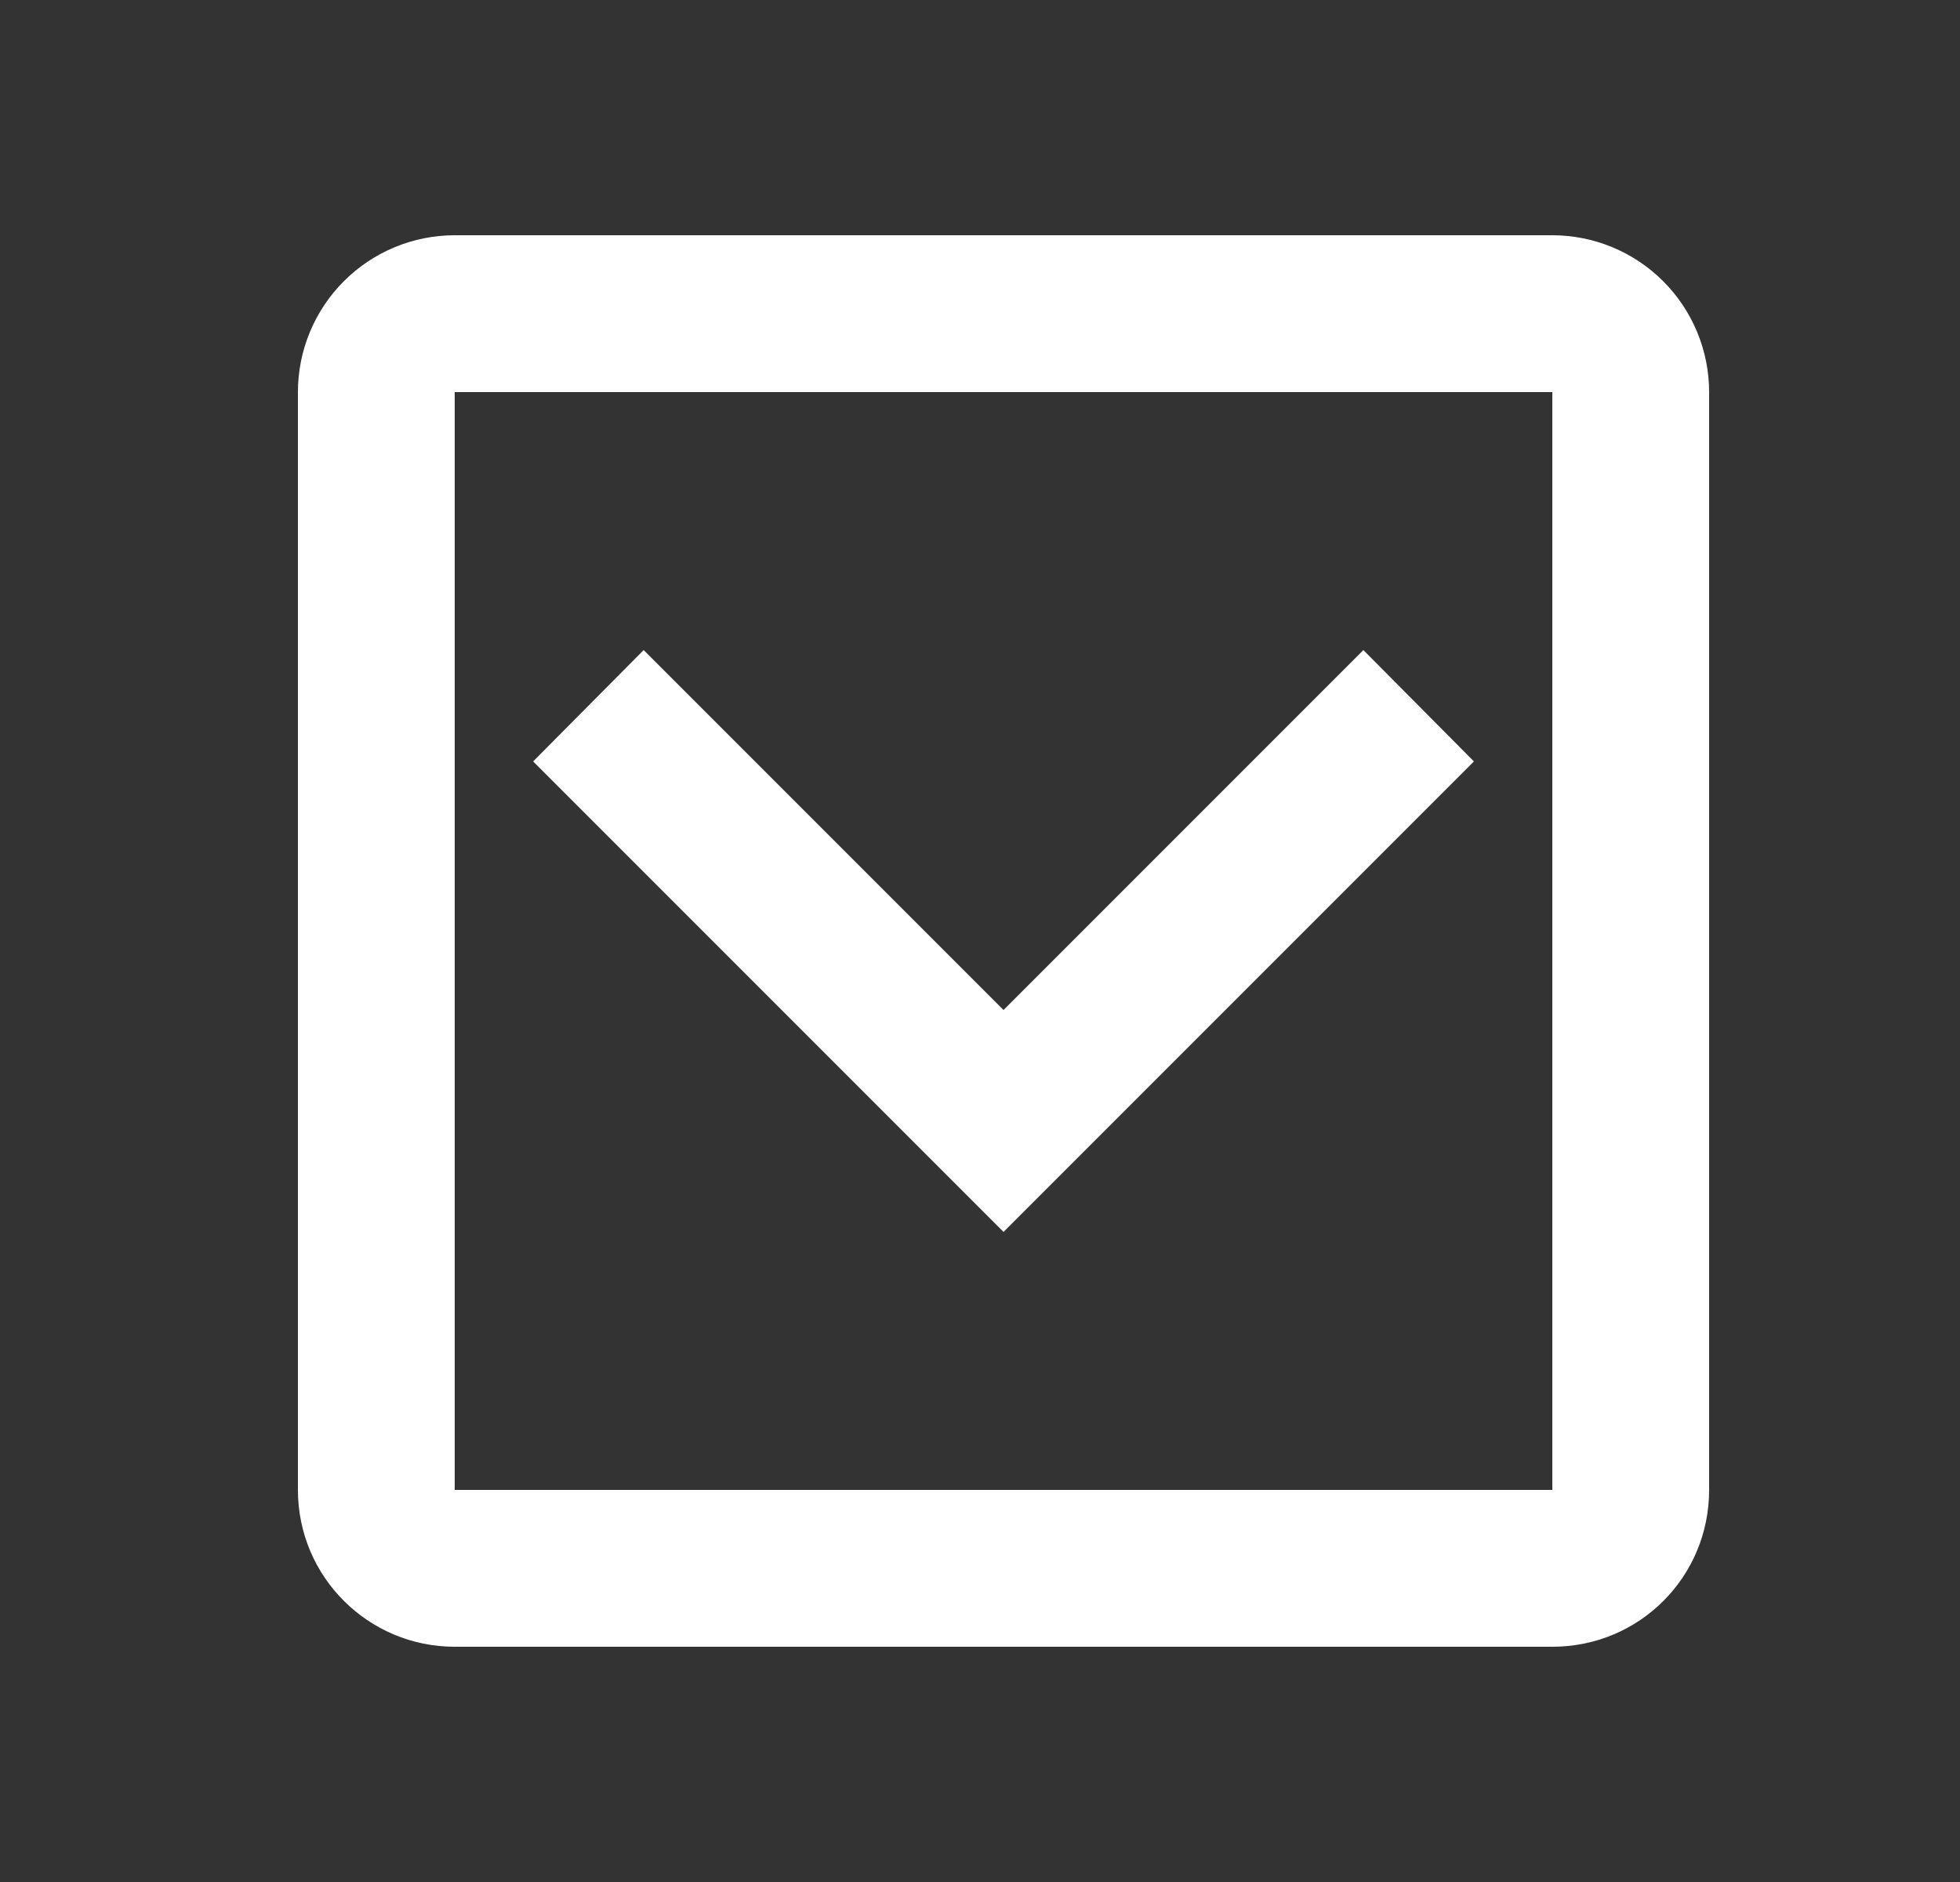 <svg width="25" height="24" viewBox="0 0 25 24" fill="none" xmlns="http://www.w3.org/2000/svg">
<rect x="0" y="0" width="25" height="24" fill="#333333" stroke="none"/>
<path d="M19.8 3H5.8C5.269 3 4.761 3.211 4.386 3.586C4.011 3.961 3.8 4.47 3.8 5V19C3.8 20.11 4.7 21 5.8 21H19.8C20.91 21 21.8 20.11 21.8 19V5C21.8 4.47 21.589 3.961 21.214 3.586C20.839 3.211 20.33 3 19.8 3ZM19.8 19H5.8V5H19.8V19ZM8.21 8.29L12.8 12.88L17.39 8.29L18.8 9.71L12.8 15.71L6.8 9.71L8.21 8.29Z" fill="white"/>
</svg>
